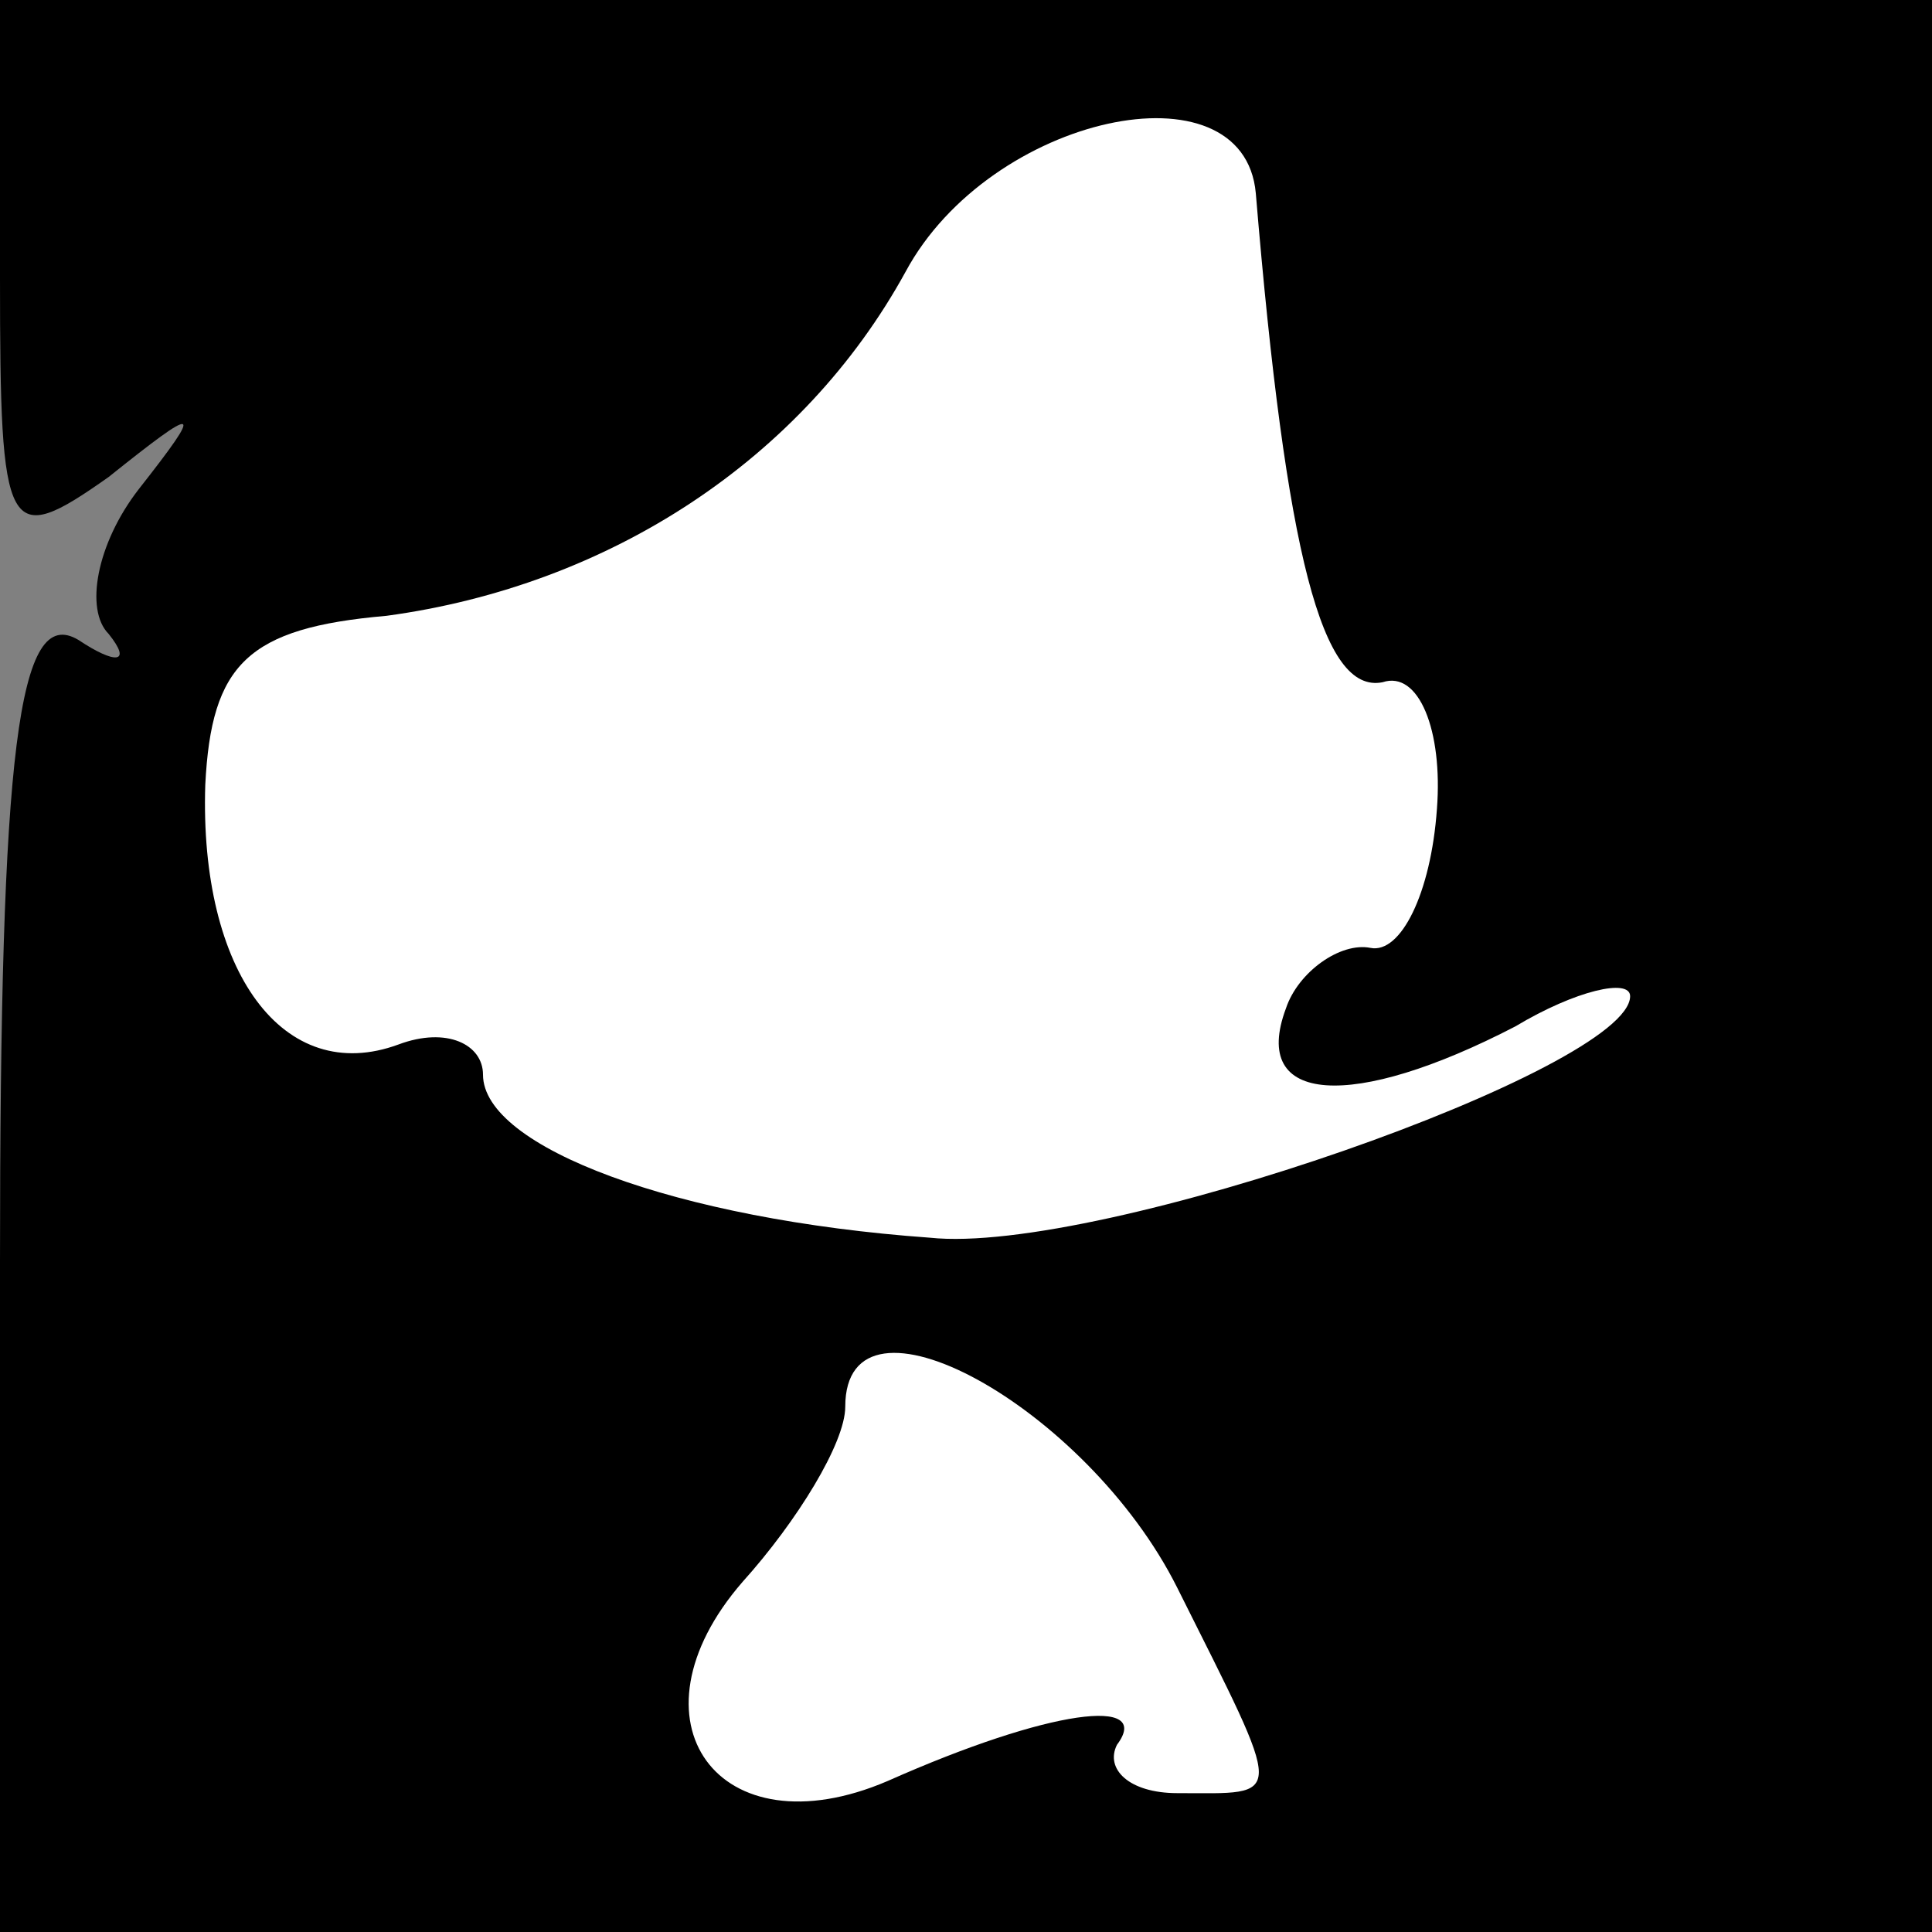 <?xml version="1.0" standalone="no"?>
<!DOCTYPE svg PUBLIC "-//W3C//DTD SVG 20010904//EN"
 "http://www.w3.org/TR/2001/REC-SVG-20010904/DTD/svg10.dtd">
<svg version="1.0" xmlns="http://www.w3.org/2000/svg"
 width="32pt" height="32pt" viewBox="0 0 32 32"
 preserveAspectRatio="xMidYMid meet">
<rect x="0" y="0" width="32" height="32" fill="#808080" stroke="none"/>
<g transform="translate(0,32) scale(0.1,-0.1)"
fill="#000000" stroke="none">
<path fill="#000000" stroke="none" d="M0 274 c0 -43 1 -45 18 -33 15 12 16
12 5 -2 -7 -9 -9 -20 -5 -24 4 -5 1 -5 -5 -1 -10 6 -13 -18 -13 -103 l0 -111
160 0 160 0 0 160 0 160 -160 0 -160 0 0 -46z"/>
<path fill="#ffffff" stroke="none" d="M208 288 c5 -60 11 -83 21 -81 6 2 10
-8 9 -21 -1 -14 -6 -24 -11 -23 -5 1 -12 -4 -14 -10 -6 -16 11 -17 38 -3 10 6
19 8 19 5 0 -12 -88 -43 -116 -40 -42 3 -74 15 -74 27 0 5 -6 8 -14 5 -19 -7
-33 12 -32 43 1 20 7 26 30 28 37 5 69 26 86 57 14 26 56 35 58 13z"/>
<path fill="#ffffff" stroke="none" d="M195 57 c18 -36 18 -34 0 -34 -8 0 -12
4 -10 8 6 8 -11 6 -38 -6 -28 -12 -44 10 -24 33 9 10 17 23 17 29 0 22 40 0
55 -30z"/>
</g>
</svg>
